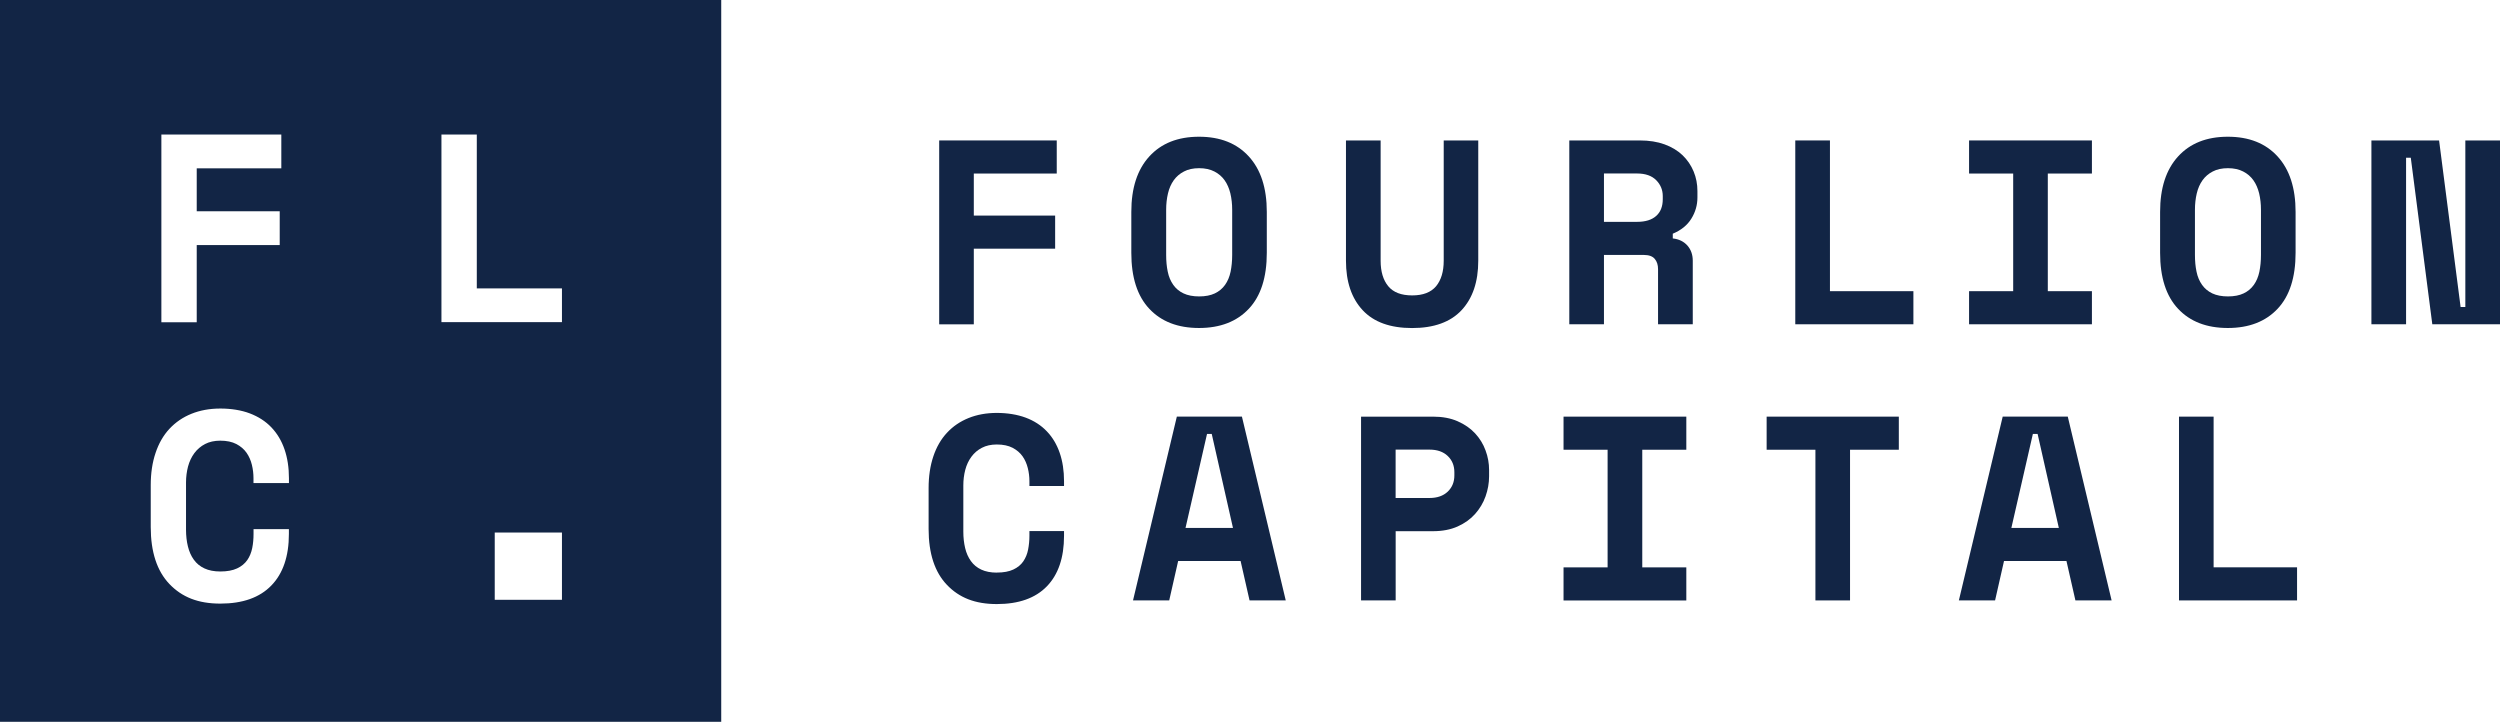<svg width="142" height="41" viewBox="0 0 142 41" fill="none" xmlns="http://www.w3.org/2000/svg">
<g clip-path="url(#clip0_4281_79)">
<path d="M53.346 7.977H60.023V9.857H55.312V12.245H59.932V14.125H55.312V18.422H53.346V7.977Z" fill="#122545"/>
<path d="M64.259 12.035C64.259 10.682 64.598 9.634 65.281 8.886C65.963 8.139 66.904 7.766 68.106 7.766C69.309 7.766 70.25 8.139 70.932 8.886C71.615 9.634 71.954 10.682 71.954 12.035V14.361C71.954 15.753 71.615 16.814 70.932 17.539C70.25 18.264 69.309 18.63 68.106 18.63C66.904 18.63 65.963 18.267 65.281 17.539C64.598 16.814 64.259 15.753 64.259 14.361V12.035ZM68.106 16.837C68.465 16.837 68.763 16.779 69.002 16.665C69.241 16.552 69.435 16.39 69.584 16.18C69.733 15.97 69.836 15.724 69.898 15.432C69.956 15.144 69.988 14.827 69.988 14.478V11.912C69.988 11.585 69.953 11.274 69.885 10.986C69.814 10.698 69.707 10.449 69.558 10.239C69.409 10.028 69.215 9.863 68.976 9.74C68.737 9.617 68.449 9.553 68.113 9.553C67.777 9.553 67.486 9.614 67.25 9.74C67.01 9.863 66.816 10.032 66.668 10.239C66.519 10.449 66.409 10.695 66.341 10.986C66.273 11.274 66.238 11.582 66.238 11.912V14.478C66.238 14.827 66.267 15.144 66.328 15.432C66.386 15.72 66.493 15.97 66.642 16.18C66.79 16.39 66.984 16.552 67.224 16.665C67.463 16.779 67.76 16.837 68.119 16.837H68.106Z" fill="#122545"/>
<path d="M83.965 7.977V14.811C83.965 16.005 83.648 16.94 83.018 17.617C82.388 18.293 81.45 18.633 80.208 18.633C78.967 18.633 78.029 18.296 77.398 17.617C76.768 16.94 76.451 16.005 76.451 14.811V7.977H78.42V14.811C78.42 15.429 78.566 15.911 78.853 16.258C79.141 16.607 79.594 16.779 80.212 16.779C80.829 16.779 81.278 16.604 81.57 16.258C81.857 15.908 82.003 15.426 82.003 14.811V7.977H83.965Z" fill="#122545"/>
<path d="M96.145 18.419H94.177V15.287C94.177 15.047 94.115 14.853 93.989 14.704C93.866 14.556 93.659 14.481 93.371 14.481H91.105V18.419H89.136V7.977H93.132C93.669 7.977 94.141 8.051 94.548 8.2C94.956 8.349 95.295 8.556 95.57 8.818C95.842 9.08 96.052 9.388 96.197 9.737C96.343 10.087 96.414 10.459 96.414 10.857V11.216C96.414 11.643 96.301 12.044 96.071 12.416C95.842 12.789 95.489 13.077 95.014 13.274V13.543C95.363 13.581 95.638 13.717 95.842 13.944C96.045 14.174 96.149 14.462 96.149 14.808V18.419H96.145ZM91.105 12.601H92.983C93.462 12.601 93.824 12.488 94.073 12.264C94.322 12.041 94.445 11.724 94.445 11.316V11.138C94.445 10.789 94.322 10.488 94.073 10.235C93.824 9.983 93.462 9.854 92.983 9.854H91.105V12.598V12.601Z" fill="#122545"/>
<path d="M101.972 7.977H103.941V16.539H108.681V18.419H101.972V7.977Z" fill="#122545"/>
<path d="M111.843 7.977H118.821V9.857H116.315V16.539H118.821V18.419H111.843V16.539H114.349V9.857H111.843V7.977Z" fill="#122545"/>
<path d="M122.694 12.035C122.694 10.682 123.033 9.634 123.716 8.886C124.398 8.139 125.339 7.766 126.541 7.766C127.744 7.766 128.685 8.139 129.367 8.886C130.05 9.634 130.389 10.682 130.389 12.035V14.361C130.389 15.753 130.05 16.814 129.367 17.539C128.685 18.264 127.744 18.63 126.541 18.63C125.339 18.63 124.398 18.267 123.716 17.539C123.033 16.814 122.694 15.753 122.694 14.361V12.035ZM126.541 16.837C126.9 16.837 127.198 16.779 127.437 16.665C127.676 16.552 127.87 16.39 128.019 16.18C128.168 15.97 128.271 15.724 128.333 15.432C128.391 15.144 128.423 14.827 128.423 14.478V11.912C128.423 11.585 128.388 11.274 128.32 10.986C128.249 10.698 128.142 10.449 127.993 10.239C127.844 10.028 127.65 9.863 127.411 9.74C127.172 9.617 126.884 9.553 126.548 9.553C126.212 9.553 125.921 9.614 125.685 9.74C125.445 9.863 125.251 10.032 125.103 10.239C124.954 10.449 124.844 10.695 124.776 10.986C124.708 11.274 124.673 11.582 124.673 11.912V14.478C124.673 14.827 124.702 15.144 124.763 15.432C124.821 15.72 124.928 15.97 125.077 16.18C125.226 16.39 125.42 16.552 125.659 16.665C125.898 16.779 126.196 16.837 126.554 16.837H126.541Z" fill="#122545"/>
<path d="M139.762 17.436H140.031V7.977H142V18.419H138.155L136.933 8.96H136.665V18.419H134.696V7.977H138.54L139.762 17.436Z" fill="#122545"/>
<path d="M56.625 32.522C57.003 32.522 57.313 32.464 57.556 32.35C57.798 32.237 57.989 32.082 58.122 31.887C58.254 31.693 58.348 31.47 58.396 31.218C58.445 30.965 58.471 30.703 58.471 30.434V30.166H60.437V30.434C60.437 31.677 60.11 32.635 59.46 33.305C58.81 33.975 57.863 34.311 56.621 34.311C55.38 34.311 54.484 33.949 53.789 33.224C53.094 32.499 52.745 31.441 52.745 30.046V27.72C52.745 27.053 52.835 26.454 53.013 25.924C53.191 25.393 53.45 24.943 53.789 24.581C54.125 24.218 54.533 23.94 55.011 23.746C55.49 23.552 56.023 23.454 56.621 23.454C57.219 23.454 57.782 23.545 58.261 23.723C58.736 23.901 59.137 24.16 59.46 24.5C59.783 24.836 60.026 25.244 60.191 25.723C60.356 26.202 60.437 26.736 60.437 27.334V27.603H58.471V27.334C58.471 27.085 58.442 26.836 58.38 26.59C58.319 26.344 58.222 26.118 58.083 25.92C57.944 25.723 57.756 25.561 57.517 25.435C57.278 25.312 56.98 25.247 56.621 25.247C56.295 25.247 56.01 25.309 55.771 25.435C55.532 25.558 55.334 25.729 55.176 25.943C55.018 26.157 54.901 26.406 54.827 26.687C54.752 26.972 54.717 27.267 54.717 27.574V30.198C54.717 30.535 54.752 30.846 54.82 31.13C54.888 31.415 54.998 31.661 55.147 31.868C55.296 32.078 55.493 32.24 55.735 32.353C55.978 32.467 56.275 32.525 56.621 32.525L56.625 32.522Z" fill="#122545"/>
<path d="M70.466 31.865H66.919L66.412 34.101H64.356L66.845 23.662H70.541L73.03 34.101H70.974L70.466 31.865ZM67.337 29.988H70.033L68.827 24.648H68.559L67.337 29.988Z" fill="#122545"/>
<path d="M79.274 30.166V34.104H77.308V23.665H81.392C81.928 23.665 82.394 23.752 82.792 23.927C83.189 24.102 83.519 24.328 83.784 24.613C84.046 24.898 84.247 25.218 84.379 25.584C84.515 25.946 84.58 26.318 84.58 26.694V27.053C84.58 27.441 84.512 27.82 84.379 28.195C84.247 28.567 84.046 28.901 83.784 29.195C83.522 29.49 83.189 29.726 82.792 29.904C82.394 30.082 81.928 30.172 81.392 30.172H79.277V30.166H79.274ZM79.271 28.286H81.195C81.631 28.286 81.977 28.166 82.229 27.927C82.481 27.687 82.608 27.38 82.608 27.001V26.823C82.608 26.445 82.481 26.137 82.229 25.898C81.977 25.658 81.631 25.538 81.195 25.538H79.271V28.283V28.286Z" fill="#122545"/>
<path d="M88.809 23.665H95.783V25.545H93.281V32.227H95.783V34.107H88.809V32.227H91.312V25.545H88.809V23.665Z" fill="#122545"/>
<path d="M100.342 23.665H107.853V25.545H105.082V34.104H103.116V25.545H100.345V23.665H100.342Z" fill="#122545"/>
<path d="M117.375 31.865H113.828L113.321 34.101H111.264L113.754 23.662H117.449L119.939 34.101H117.883L117.375 31.865ZM114.245 29.988H116.942L115.736 24.648H115.467L114.245 29.988Z" fill="#122545"/>
<path d="M123.767 23.665H125.733V32.224H130.473V34.104H123.767V23.665Z" fill="#122545"/>
<path d="M0 0V41H40.966V0H0ZM9.166 7.643H15.979V9.562H11.174V11.999H15.888V13.918H11.174V18.303H9.166V7.643ZM16.406 27.438H14.398V27.163C14.398 26.91 14.369 26.655 14.307 26.402C14.246 26.15 14.146 25.92 14.003 25.716C13.861 25.513 13.667 25.348 13.425 25.221C13.182 25.095 12.878 25.03 12.513 25.03C12.177 25.03 11.889 25.095 11.646 25.221C11.404 25.348 11.2 25.522 11.039 25.739C10.877 25.959 10.757 26.212 10.68 26.5C10.605 26.788 10.566 27.092 10.566 27.406V30.085C10.566 30.431 10.602 30.748 10.673 31.036C10.744 31.324 10.854 31.577 11.009 31.79C11.161 32.004 11.362 32.169 11.611 32.285C11.86 32.402 12.16 32.46 12.516 32.46C12.901 32.46 13.218 32.402 13.467 32.285C13.716 32.169 13.906 32.01 14.045 31.813C14.181 31.616 14.275 31.386 14.327 31.127C14.379 30.868 14.401 30.603 14.401 30.328V30.053H16.409V30.328C16.409 31.596 16.076 32.574 15.413 33.256C14.75 33.942 13.784 34.285 12.516 34.285C11.249 34.285 10.337 33.916 9.626 33.175C8.917 32.434 8.562 31.354 8.562 29.933V27.558C8.562 26.878 8.652 26.267 8.837 25.723C9.018 25.179 9.283 24.723 9.626 24.354C9.971 23.985 10.385 23.7 10.874 23.503C11.362 23.306 11.908 23.205 12.516 23.205C13.124 23.205 13.703 23.296 14.188 23.48C14.673 23.665 15.083 23.927 15.413 24.273C15.743 24.619 15.992 25.034 16.16 25.522C16.328 26.011 16.412 26.558 16.412 27.166V27.441H16.406V27.438ZM31.919 34.069H28.101V30.247H31.919V34.069ZM31.919 18.296H25.074V7.643H27.082V16.381H31.919V18.299V18.296Z" fill="#122545"/>
</g>
<defs>
<clipPath id="clip0_4281_79">
<rect width="142" height="41" fill="white"/>
</clipPath>
</defs>
</svg>
